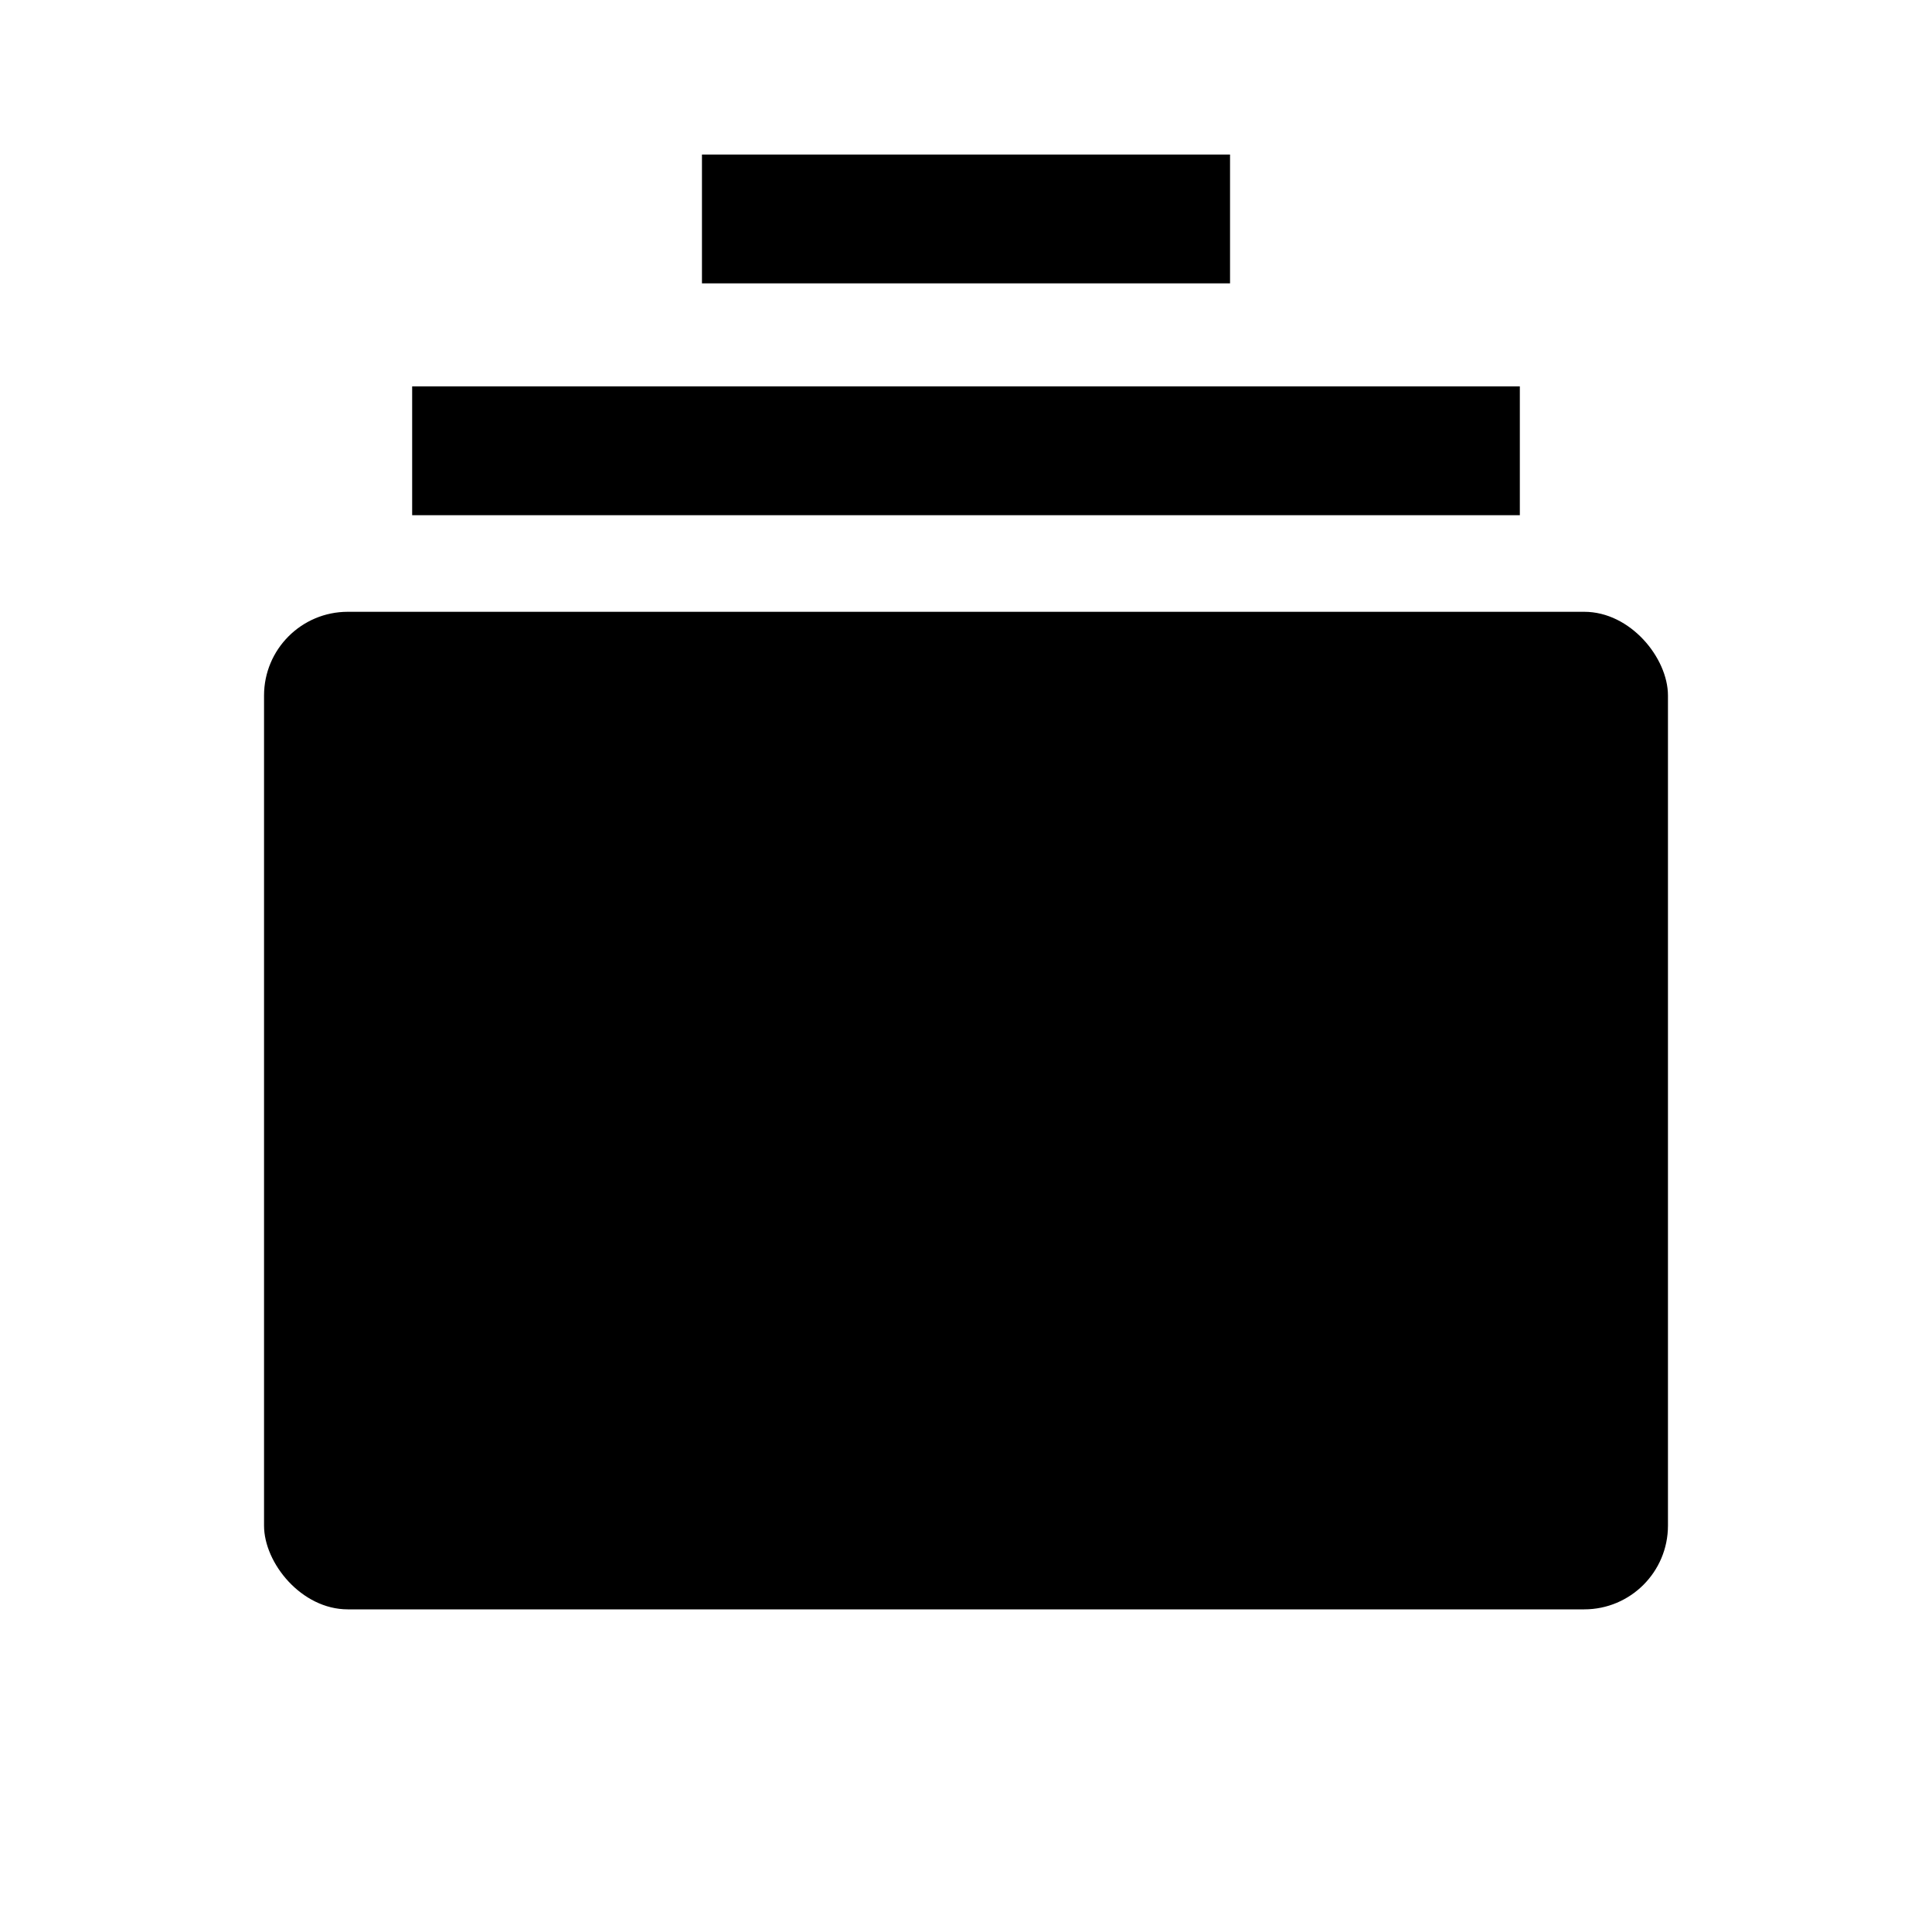 <svg xmlns="http://www.w3.org/2000/svg" viewBox="0 0 30 30"><rect x="4.1" y="9.5" width="21.8" height="15.49" rx="1.3" ry="1.3"/><rect x="6.4" y="6" width="17.2" height="2"/><rect x="10.9" y="2.4" width="8.2" height="2"/></svg>